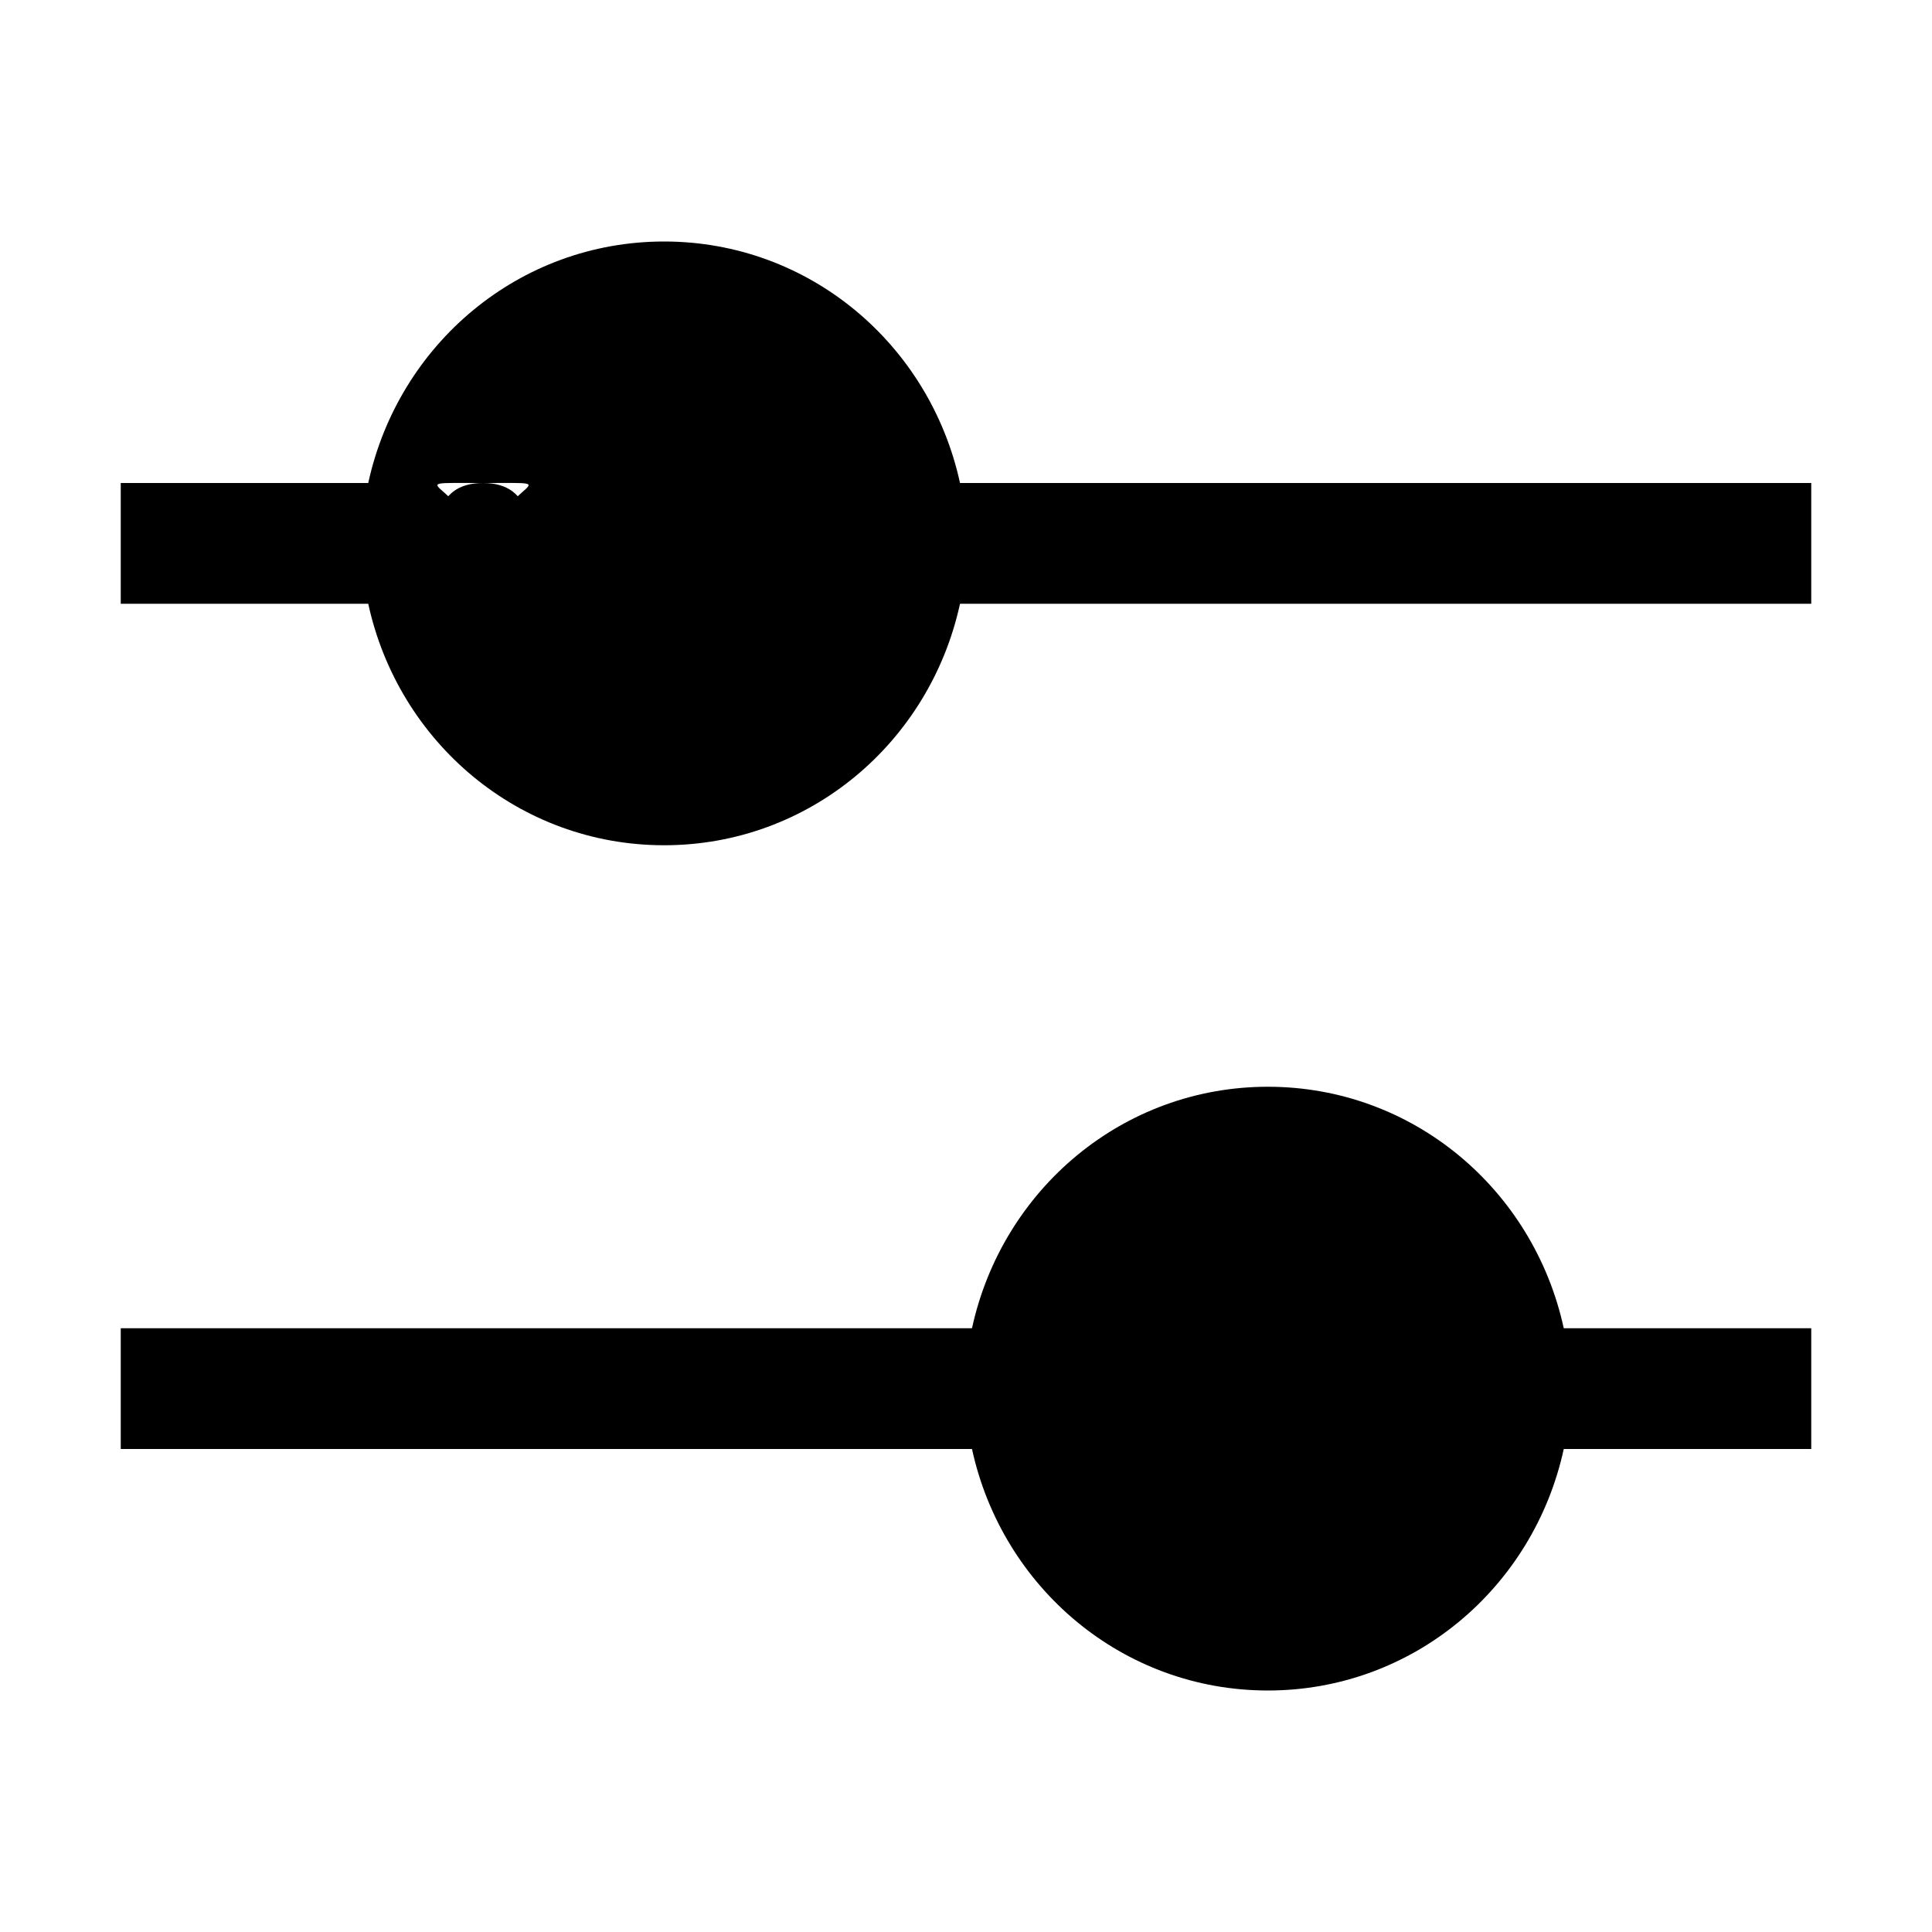 <svg width="20" height="20" viewBox="0 0 20 20" fill="none" xmlns="http://www.w3.org/2000/svg">
<path d="M1.25 5H3.812C4.125 3.562 5.375 2.5 6.875 2.5C8.375 2.5 9.625 3.562 9.938 5H18.75V6.25H9.938C9.625 7.688 8.375 8.75 6.875 8.75C5.375 8.75 4.125 7.688 3.812 6.25H1.25V5ZM5 5C6.062 5 5 7.062 5 6C5 4.938 6.062 5 5 5C3.938 5 5 4.938 5 6C5 7.062 3.938 5 5 5ZM18.75 15H16.188C15.875 16.438 14.625 17.5 13.125 17.5C11.625 17.5 10.375 16.438 10.062 15H1.25V13.75H10.062C10.375 12.312 11.625 11.25 13.125 11.25C14.625 11.25 15.875 12.312 16.188 13.75H18.75V15ZM15.5 15.5C14.438 15.5 15 13.312 15 14.375C15 15.438 13.29 14.375 14.352 14.375C15.415 14.375 15 15.438 15 14.375C15 13.312 16.562 15.5 15.5 15.5Z" fill="black"/>
</svg>
